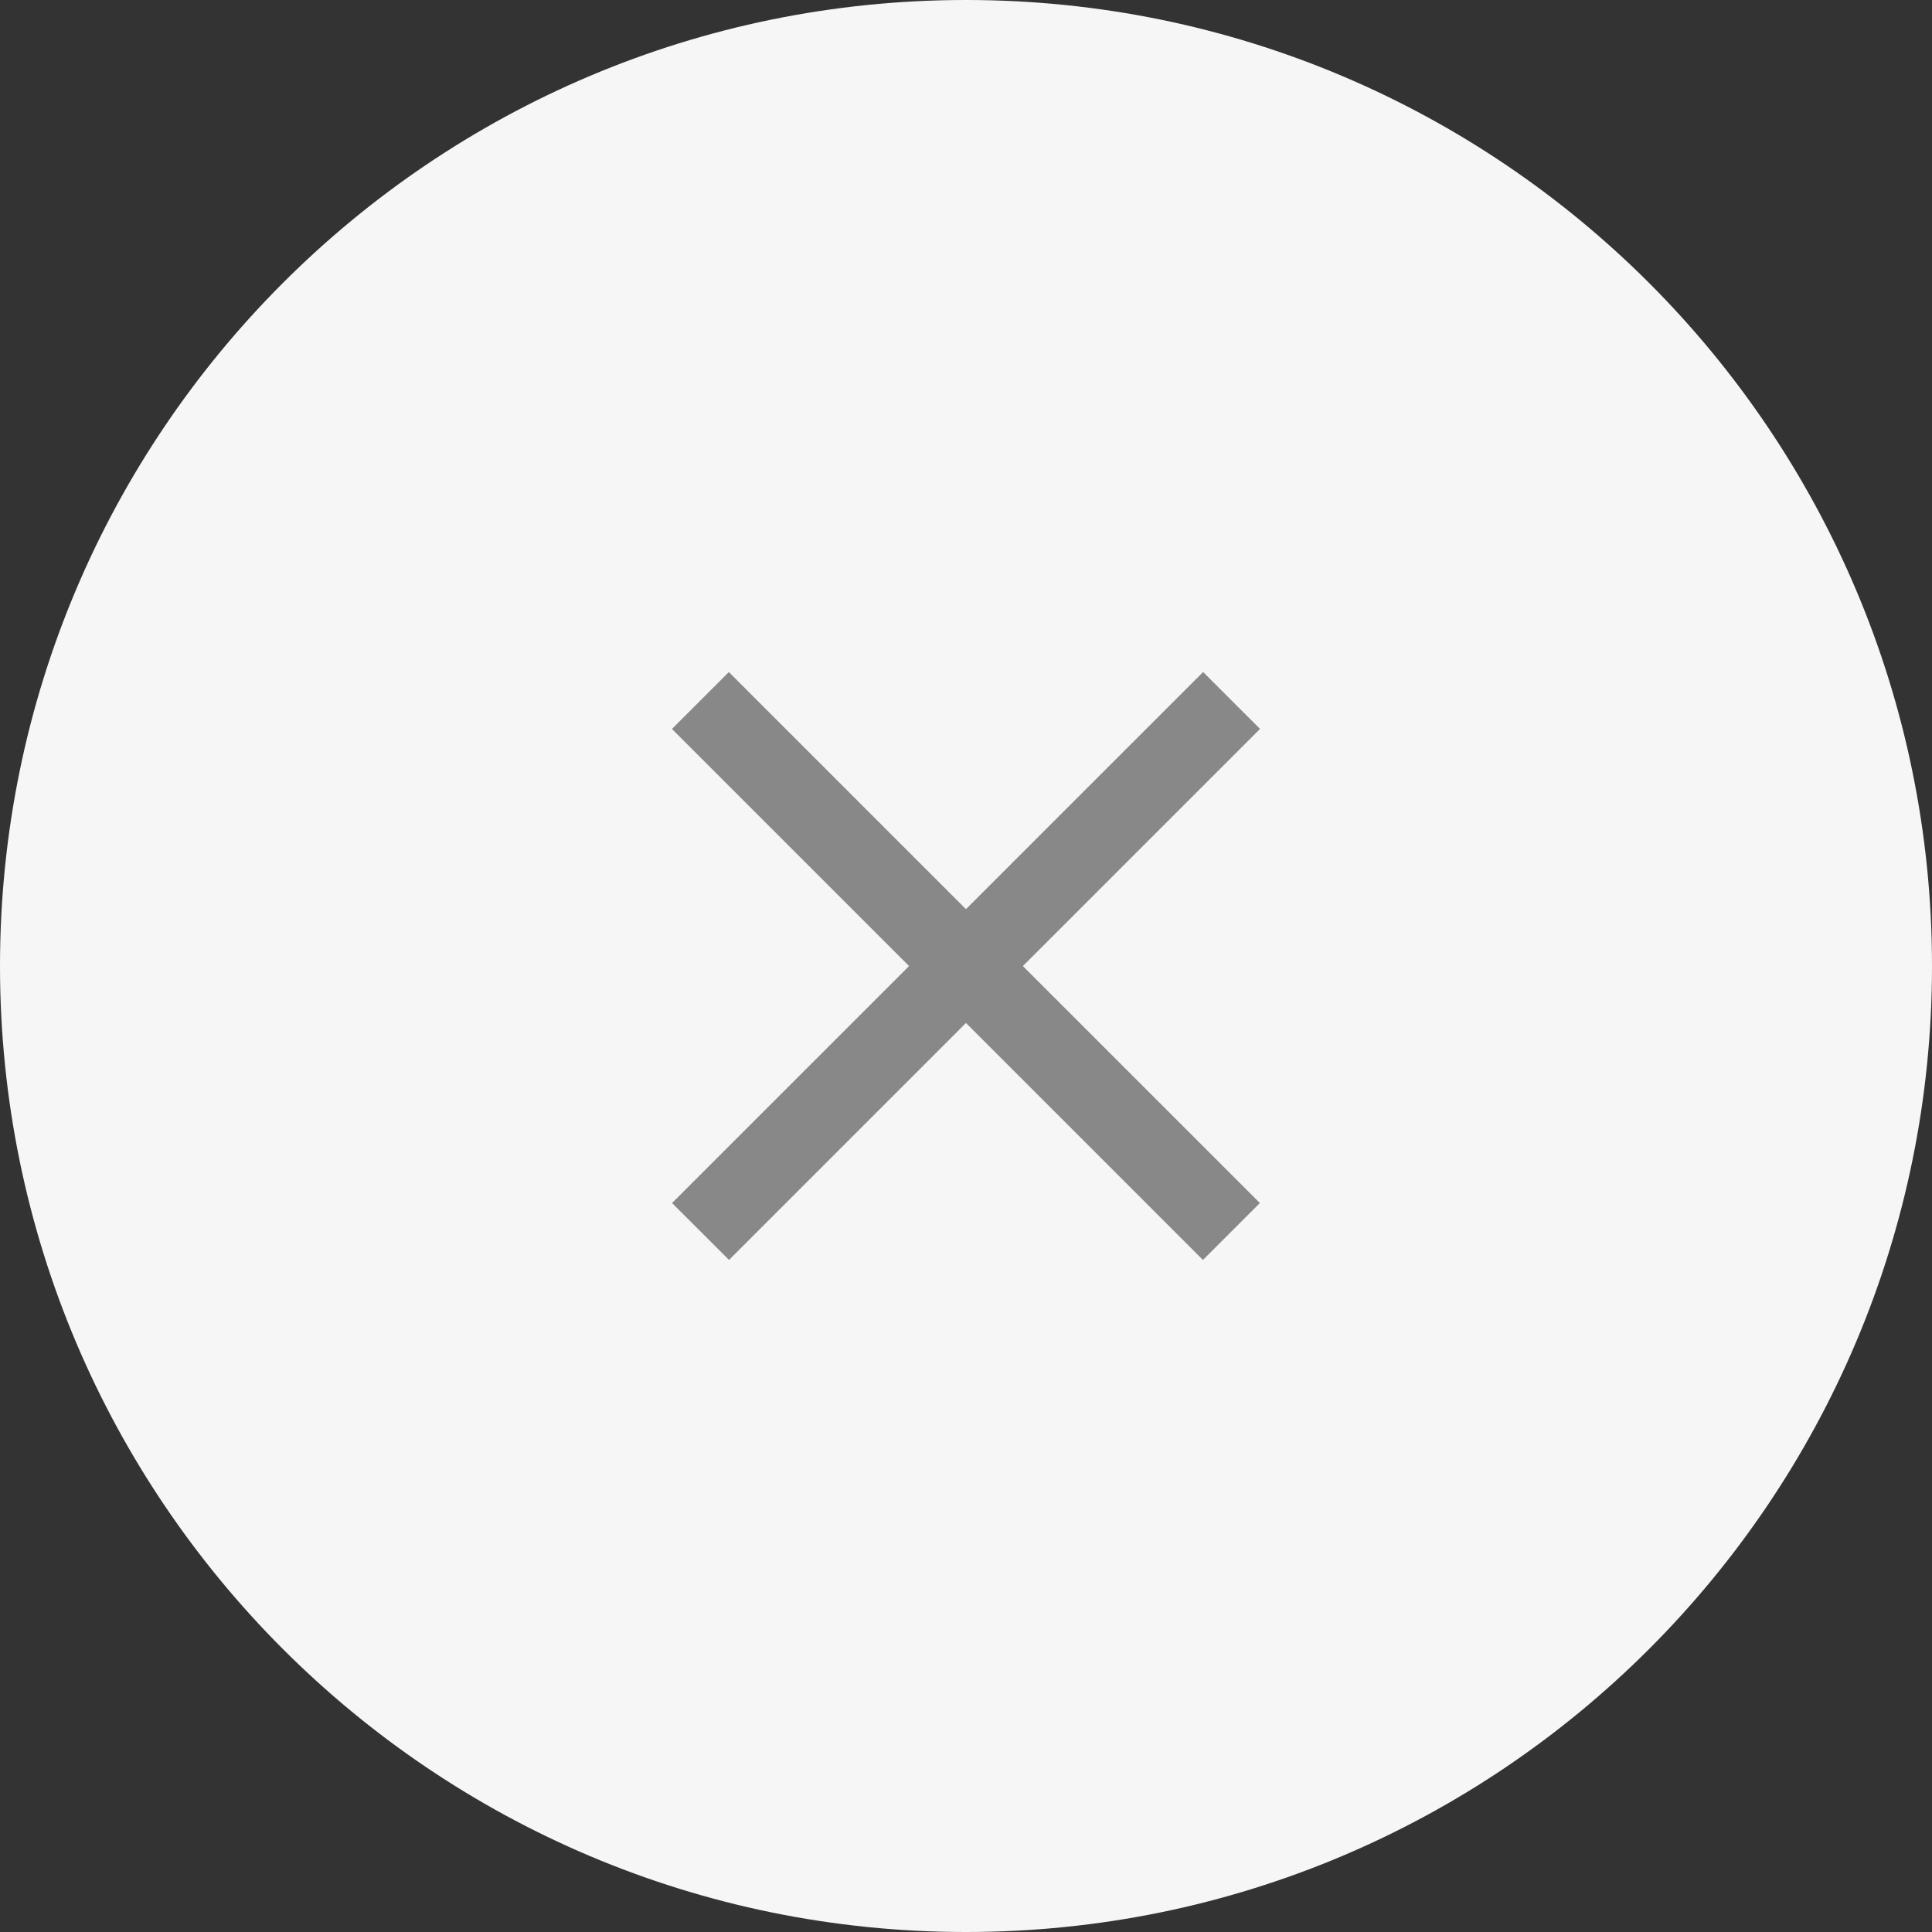 <svg width="48" height="48" viewBox="0 0 48 48" fill="none" xmlns="http://www.w3.org/2000/svg">
<rect x="0" y="0" width="48" height="48" fill="#333333" stroke="none"/>
<path d="M24 48C37.255 48 48 37.255 48 24C48 10.745 37.255 0 24 0C10.745 0 0 10.745 0 24C0 37.255 10.745 48 24 48Z" fill="#F6F6F6"/>
<path d="M31.305 18.11L29.891 16.696L16.697 29.889L18.112 31.303L31.305 18.11Z" fill="#888888"/>
<path d="M29.887 31.303L31.301 29.889L18.108 16.697L16.694 18.111L29.887 31.303Z" fill="#888888"/>
</svg>
